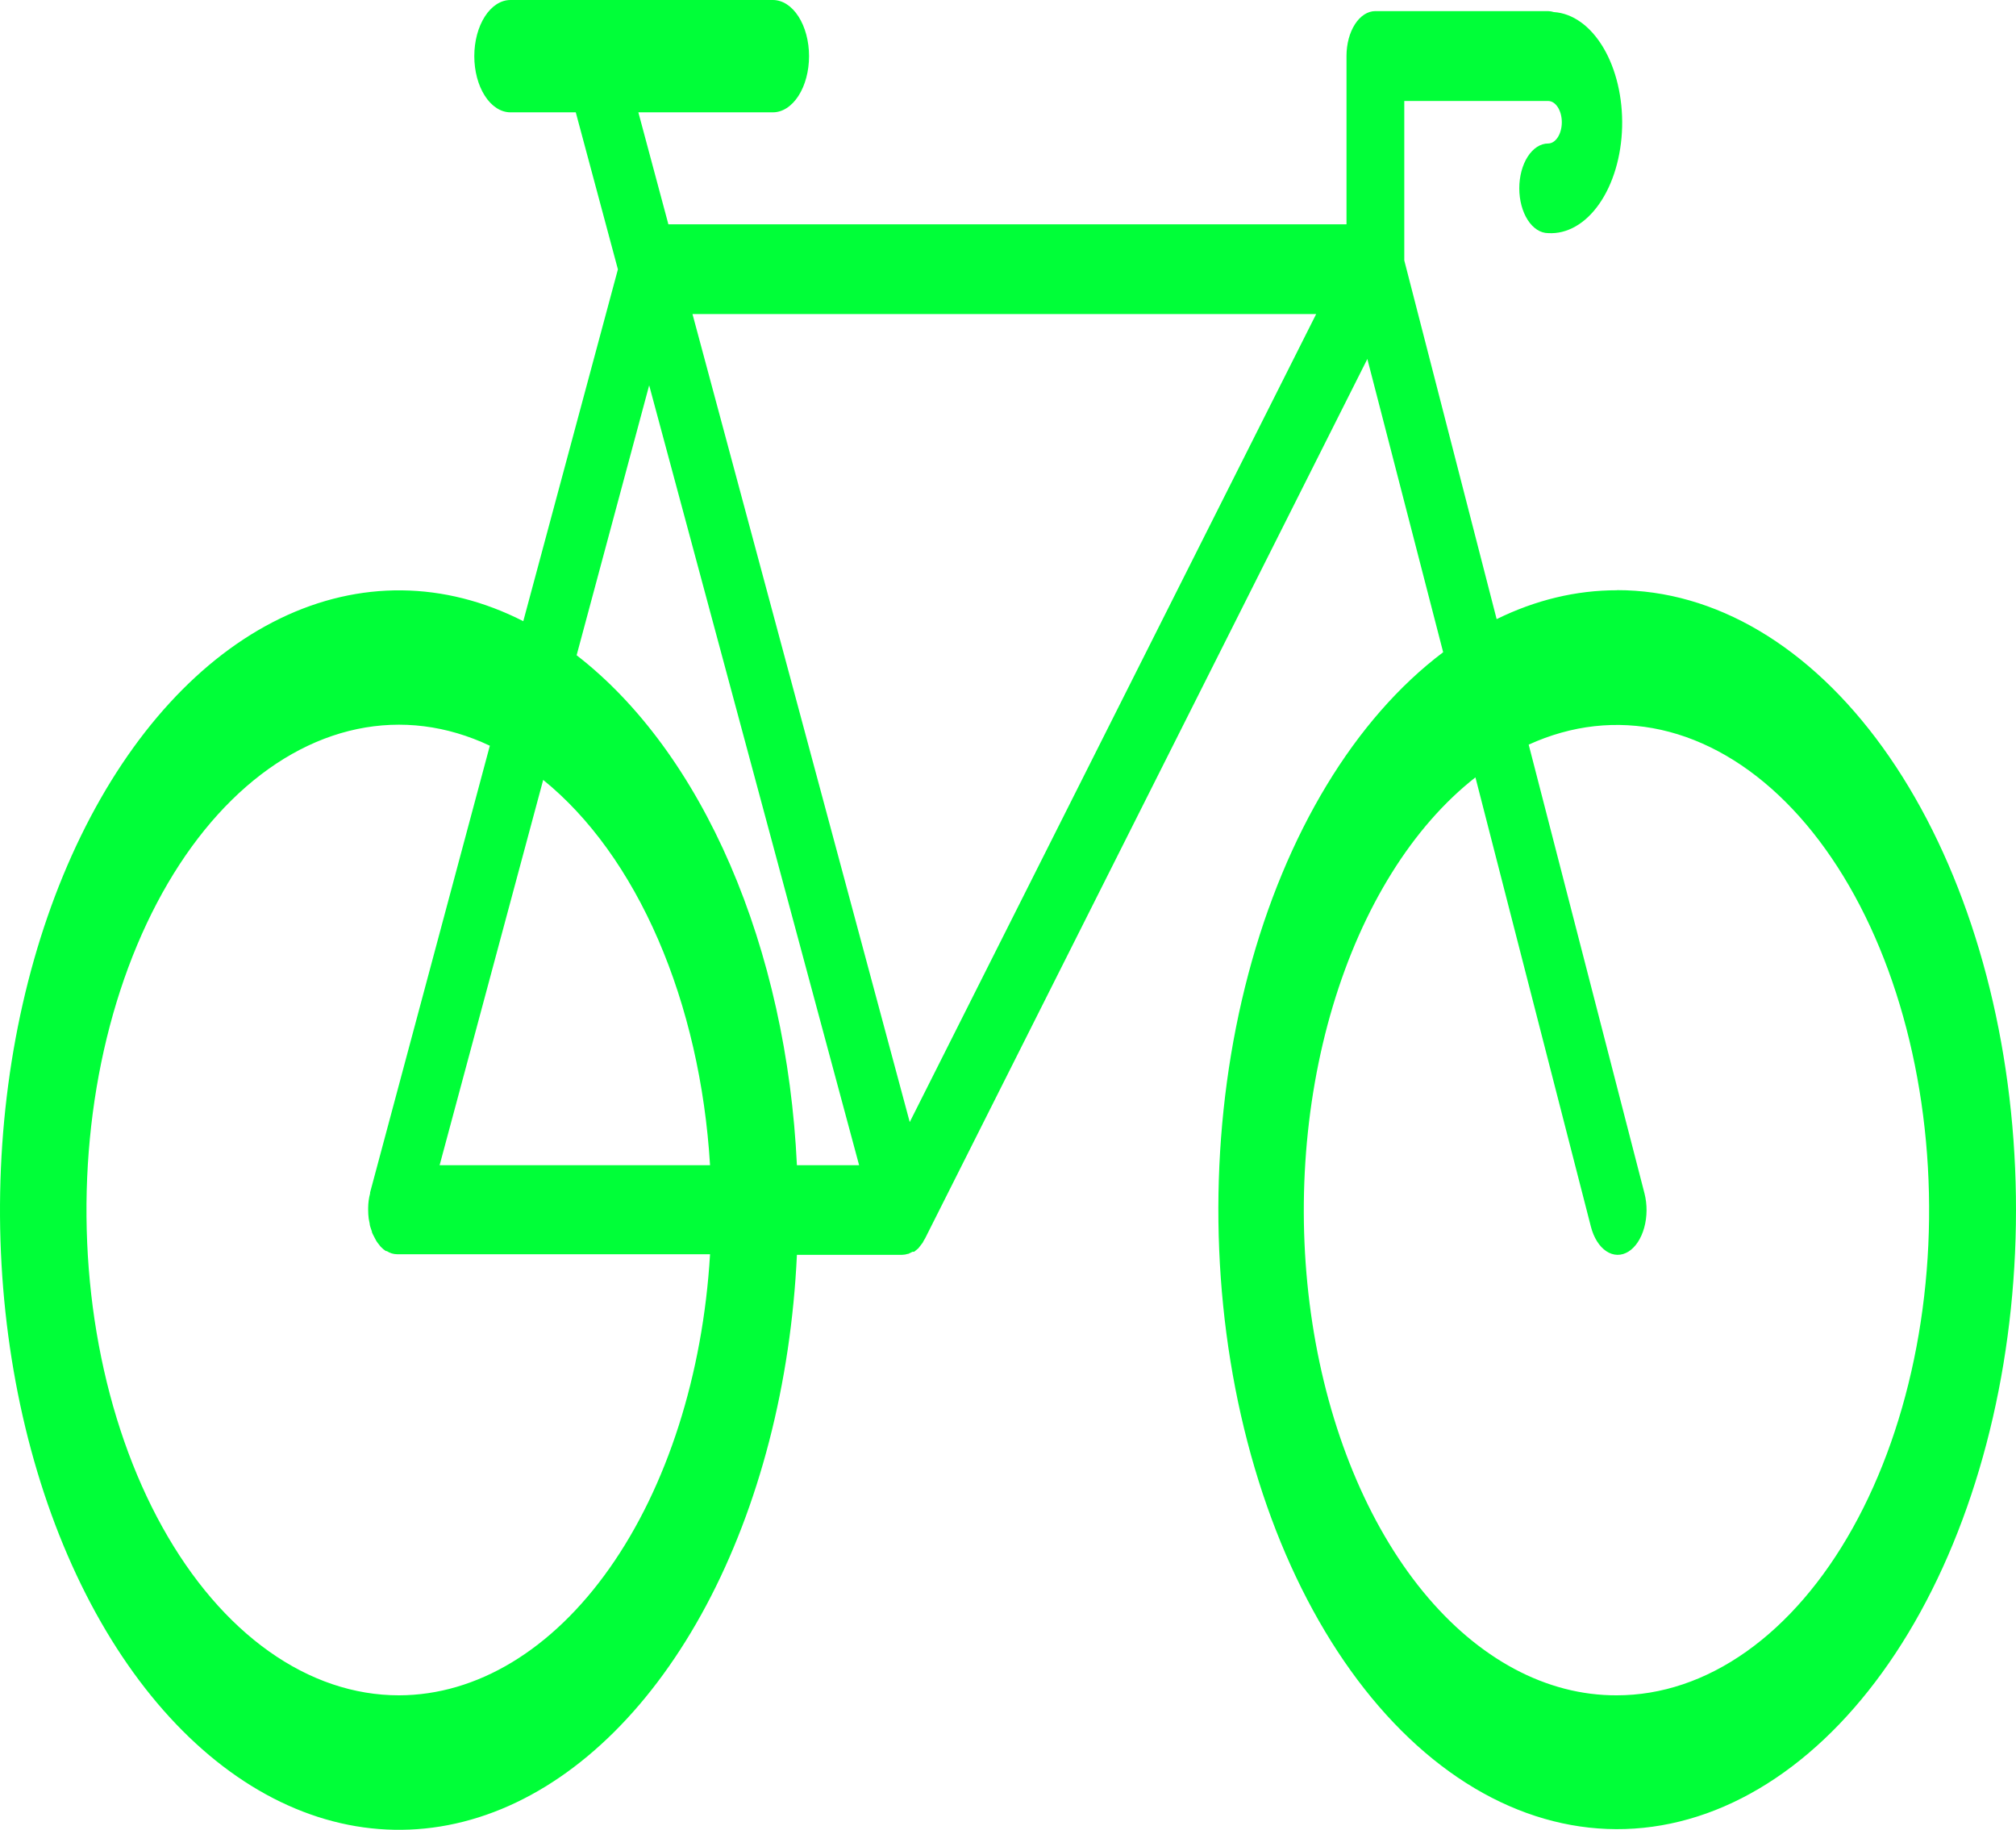 <svg width="173" height="157" viewBox="0 0 173 157" fill="none" xmlns="http://www.w3.org/2000/svg">
<path d="M138.756 50.645C135.254 50.643 131.772 51.478 128.433 53.122L120.506 22.343V8.664H132.851C133.162 8.664 133.461 8.856 133.681 9.198C133.901 9.54 134.025 10.004 134.025 10.488C134.025 10.971 133.901 11.435 133.681 11.777C133.461 12.119 133.162 12.312 132.851 12.312C132.194 12.312 131.564 12.717 131.1 13.438C130.636 14.159 130.375 15.137 130.375 16.156C130.375 17.176 130.636 18.154 131.1 18.875C131.564 19.596 132.194 20.001 132.851 20.001C134.47 20.102 136.049 19.199 137.239 17.491C138.43 15.784 139.135 13.412 139.2 10.897C139.264 8.382 138.683 5.93 137.584 4.081C136.484 2.232 134.957 1.137 133.338 1.036C133.173 0.983 133.006 0.955 132.837 0.953H118.358H118.191H118.024C117.367 0.953 116.738 1.359 116.273 2.08C115.809 2.801 115.548 3.779 115.548 4.798V19.245H57.356L54.78 9.638H66.324C67.147 9.638 67.936 9.13 68.518 8.226C69.1 7.323 69.427 6.097 69.427 4.819C69.427 3.541 69.1 2.315 68.518 1.411C67.936 0.508 67.147 0 66.324 0L43.804 0C42.981 0 42.191 0.508 41.61 1.411C41.028 2.315 40.701 3.541 40.701 4.819C40.701 6.097 41.028 7.323 41.61 8.226C42.191 9.13 42.981 9.638 43.804 9.638H49.409L53.025 23.11L44.905 53.298C38.131 49.849 30.833 49.77 24.029 53.071C17.224 56.372 11.253 62.889 6.948 71.714C2.643 80.538 0.219 91.23 0.014 102.297C-0.191 113.363 1.833 124.253 5.805 133.448C9.776 142.642 15.496 149.682 22.166 153.585C28.837 157.489 36.126 158.061 43.016 155.222C49.907 152.384 56.054 146.275 60.602 137.75C65.15 129.224 67.871 118.707 68.386 107.664H77.414C77.58 107.663 77.745 107.635 77.908 107.581H77.941L78.075 107.519L78.301 107.405H78.375H78.442L78.608 107.271C78.675 107.208 78.749 107.167 78.815 107.094L78.895 106.991L79.049 106.794C79.096 106.732 79.142 106.68 79.182 106.618C79.222 106.555 79.256 106.473 79.296 106.4L79.376 106.276L117.337 30.8L123.843 55.962C116.275 61.661 110.324 71.488 107.125 83.567C103.925 95.646 103.702 109.132 106.496 121.451C109.291 133.77 114.908 144.06 122.276 150.357C129.644 156.654 138.247 158.517 146.443 155.591C154.639 152.665 161.855 145.154 166.713 134.492C171.57 123.83 173.731 110.764 172.781 97.786C171.831 84.808 167.838 72.828 161.564 64.131C155.289 55.434 147.173 50.63 138.763 50.635L138.756 50.645ZM112.946 26.945L78.068 96.275L59.424 26.945H112.946ZM55.708 33.059L73.724 99.975H68.386C67.95 90.761 65.977 81.883 62.663 74.212C59.349 66.54 54.806 60.34 49.482 56.221L55.708 33.059ZM60.932 99.975H37.725L46.613 66.916C50.587 70.131 53.98 74.841 56.481 80.616C58.982 86.39 60.512 93.046 60.932 99.975ZM34.242 145.459C30.387 145.462 26.577 144.173 23.072 141.681C19.567 139.19 16.449 135.553 13.931 131.02C11.413 126.487 9.554 121.164 8.48 115.414C7.407 109.664 7.145 103.622 7.711 97.701C8.278 91.779 9.66 86.116 11.763 81.099C13.866 76.082 16.641 71.828 19.899 68.628C23.157 65.428 26.821 63.356 30.641 62.555C34.461 61.753 38.347 62.24 42.035 63.983L31.759 102.317V102.4C31.652 102.794 31.596 103.216 31.593 103.643C31.593 103.643 31.593 103.747 31.593 103.799C31.592 104.053 31.608 104.306 31.639 104.555C31.661 104.696 31.688 104.834 31.719 104.97C31.719 105.074 31.753 105.167 31.779 105.27C31.819 105.406 31.863 105.537 31.913 105.664C31.913 105.747 31.966 105.84 32.006 105.923C32.056 106.031 32.11 106.135 32.166 106.234C32.213 106.327 32.26 106.421 32.313 106.504C32.383 106.607 32.456 106.704 32.533 106.794C32.58 106.856 32.627 106.929 32.68 106.98C32.817 107.123 32.962 107.245 33.114 107.343H33.187C33.467 107.521 33.766 107.612 34.068 107.613H60.932C60.318 117.949 57.242 127.557 52.306 134.556C47.371 141.556 40.932 145.444 34.248 145.459H34.242ZM138.749 145.459C132.716 145.486 126.853 142.348 122.11 136.554C117.368 130.76 114.024 122.65 112.619 113.536C111.215 104.422 111.832 94.839 114.372 86.338C116.911 77.838 121.224 70.918 126.612 66.698L136.521 105.25C136.642 105.719 136.821 106.146 137.048 106.507C137.275 106.868 137.546 107.157 137.845 107.355C138.144 107.554 138.465 107.659 138.79 107.665C139.116 107.671 139.438 107.578 139.74 107.39C140.042 107.202 140.317 106.924 140.55 106.571C140.782 106.218 140.968 105.797 141.096 105.333C141.224 104.868 141.292 104.37 141.296 103.865C141.299 103.359 141.239 102.858 141.118 102.389L131.182 63.89C134.87 62.207 138.747 61.775 142.552 62.623C146.356 63.472 149.998 65.582 153.232 68.809C156.465 72.036 159.213 76.305 161.291 81.327C163.369 86.349 164.727 92.005 165.273 97.914C165.819 103.823 165.541 109.844 164.457 115.571C163.373 121.298 161.508 126.596 158.99 131.105C156.472 135.615 153.359 139.23 149.862 141.707C146.365 144.184 142.566 145.463 138.723 145.459H138.749Z" fill="#00FF38"/>
</svg>
